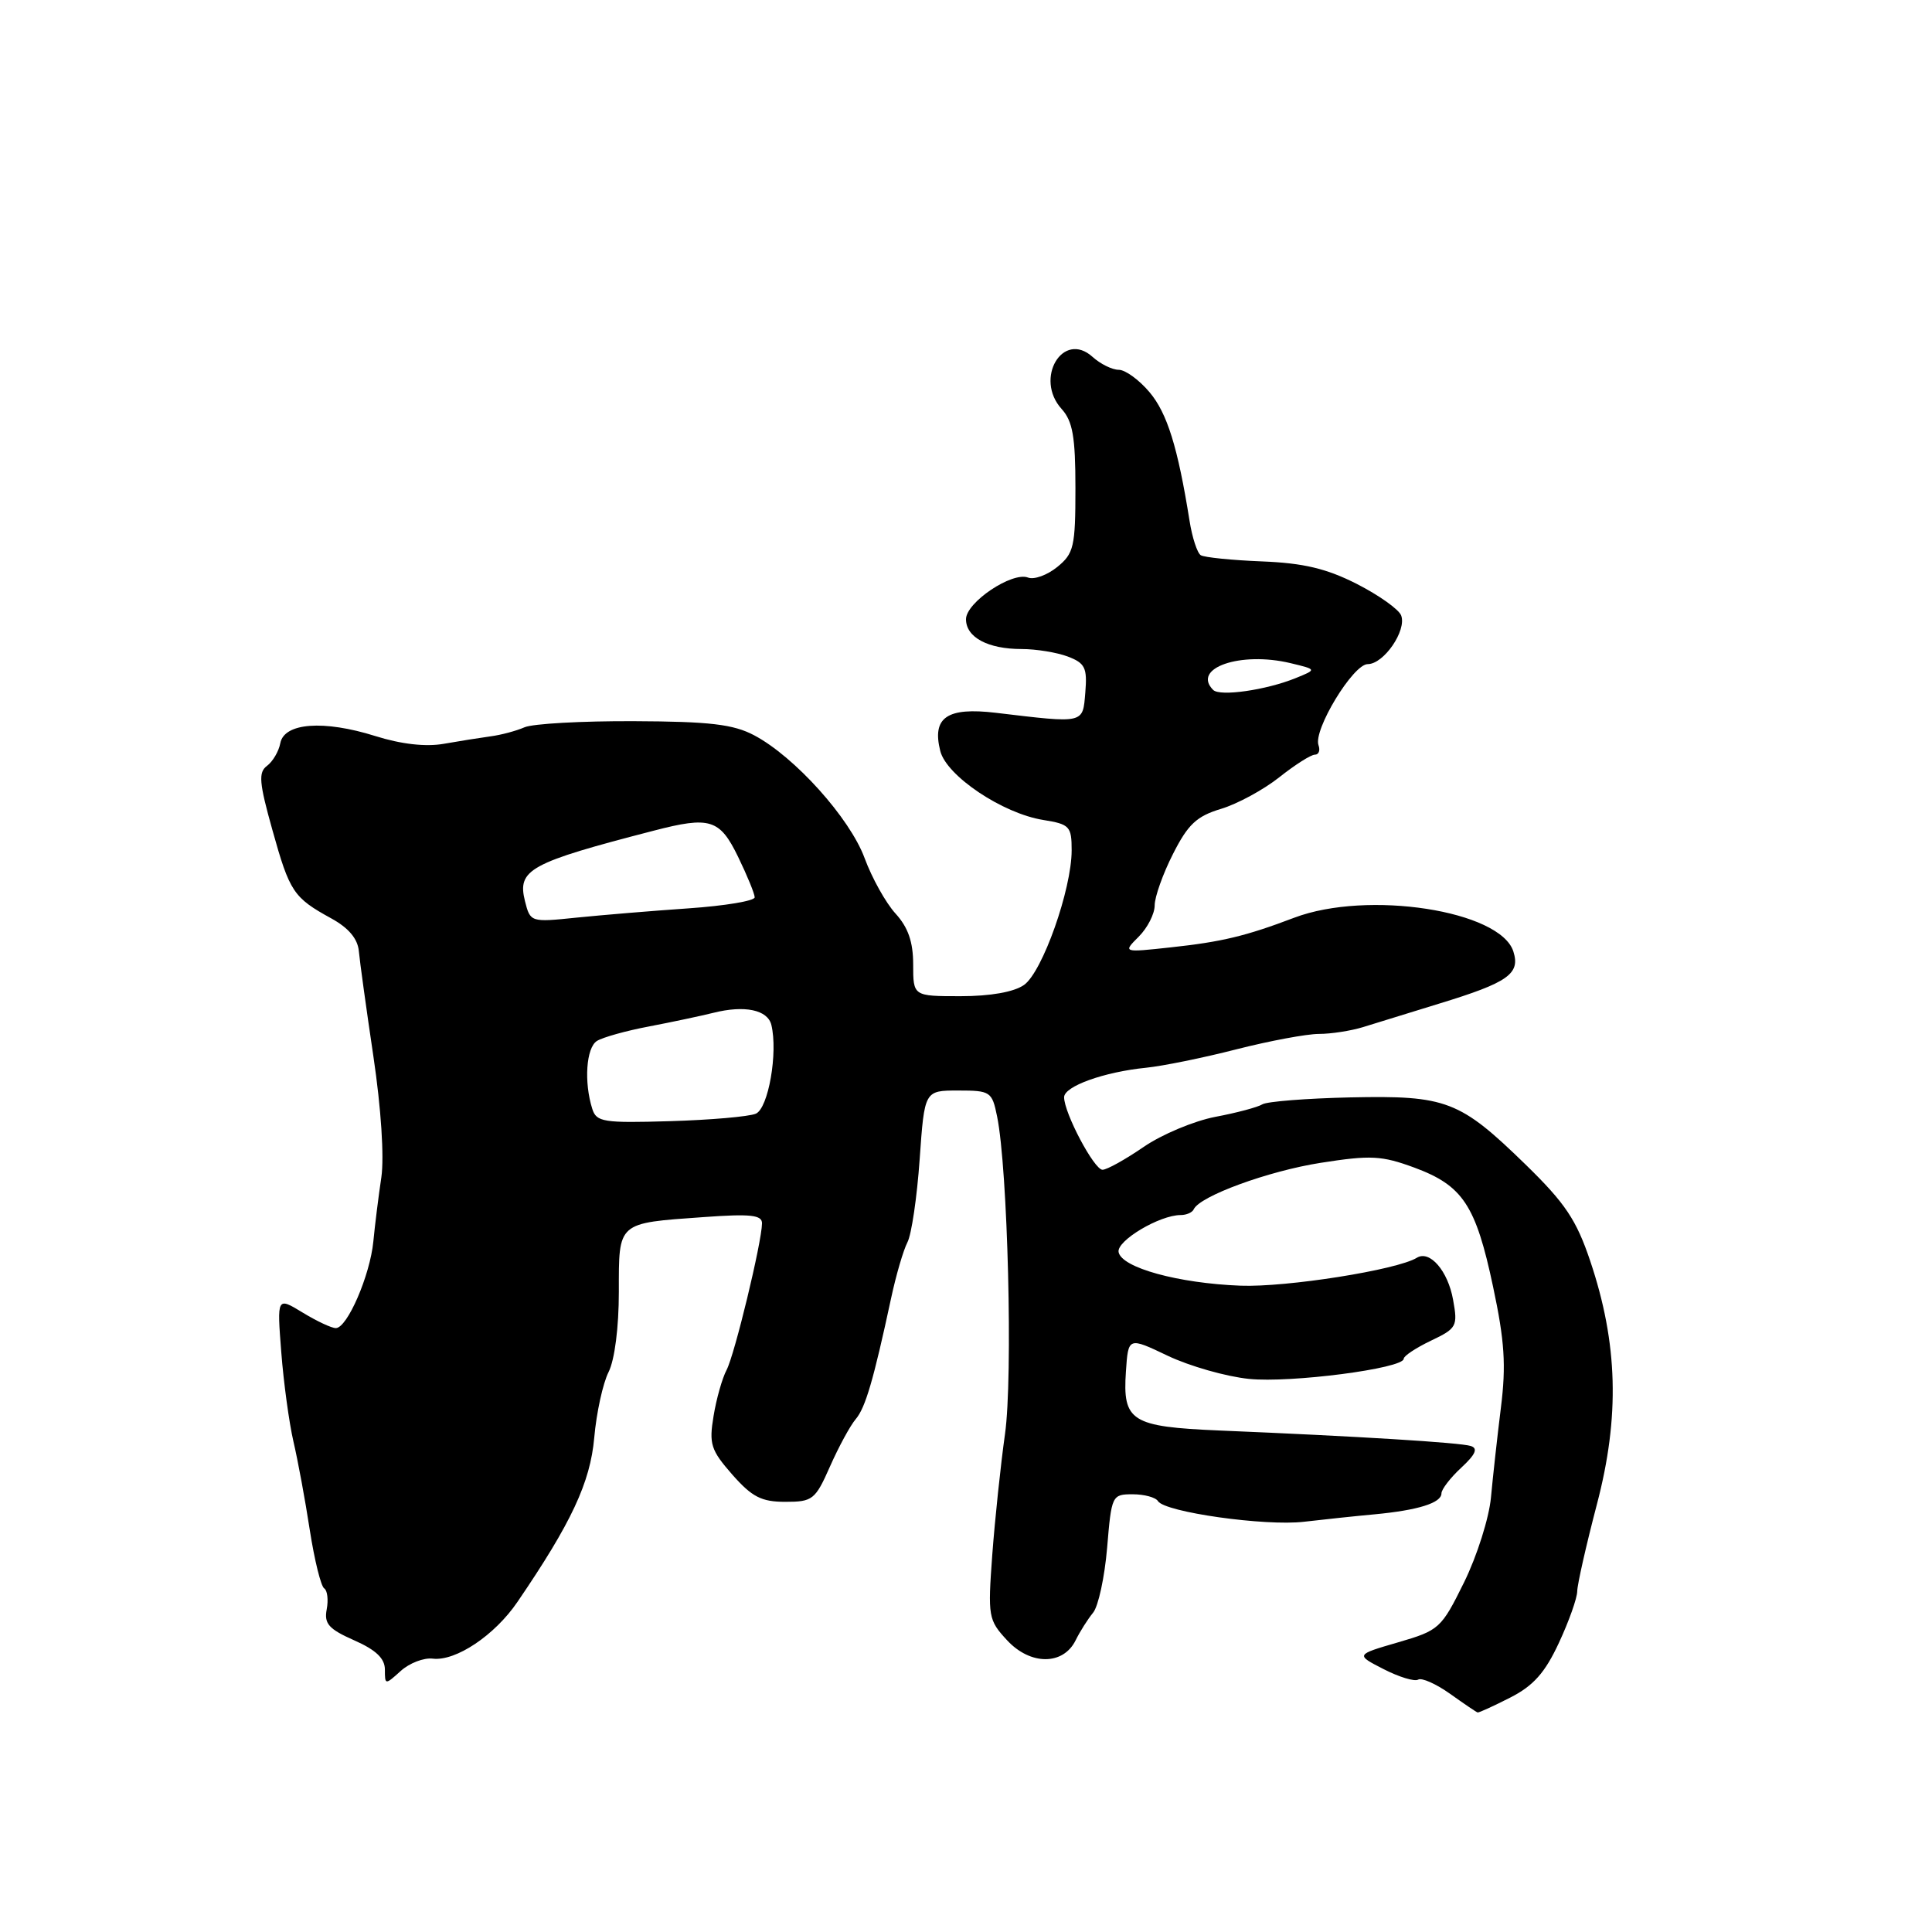 <?xml version="1.0" encoding="UTF-8" standalone="no"?>
<!DOCTYPE svg PUBLIC "-//W3C//DTD SVG 1.1//EN" "http://www.w3.org/Graphics/SVG/1.1/DTD/svg11.dtd" >
<svg xmlns="http://www.w3.org/2000/svg" xmlns:xlink="http://www.w3.org/1999/xlink" version="1.1" viewBox="0 0 256 256">
 <g >
 <path fill="currentColor"
d=" M 200.11 224.94 C 203.18 223.38 204.72 221.65 206.56 217.69 C 207.89 214.84 208.98 211.76 208.99 210.86 C 209.00 209.96 210.17 204.78 211.59 199.36 C 214.65 187.73 214.39 178.01 210.71 167.08 C 208.88 161.64 207.40 159.43 202.16 154.32 C 193.42 145.81 191.67 145.14 178.95 145.41 C 173.14 145.54 167.89 145.95 167.27 146.33 C 166.66 146.71 163.85 147.46 161.03 147.99 C 158.22 148.53 153.94 150.32 151.53 151.98 C 149.11 153.64 146.67 155.00 146.09 155.00 C 144.98 155.00 141.00 147.48 141.00 145.39 C 141.00 143.94 146.28 142.04 151.87 141.48 C 154.05 141.26 159.43 140.17 163.83 139.04 C 168.23 137.92 173.15 137.00 174.77 137.00 C 176.38 137.00 179.01 136.59 180.60 136.10 C 182.20 135.60 186.75 134.20 190.71 132.98 C 199.84 130.19 201.47 129.04 200.53 126.08 C 198.80 120.64 181.20 117.93 171.50 121.60 C 165.07 124.04 161.90 124.80 155.14 125.53 C 148.78 126.22 148.78 126.22 150.89 124.11 C 152.05 122.95 153.00 121.09 153.00 119.97 C 153.00 118.85 154.09 115.78 155.43 113.15 C 157.41 109.23 158.56 108.15 161.79 107.18 C 163.95 106.53 167.42 104.65 169.50 103.00 C 171.58 101.35 173.70 100.00 174.22 100.00 C 174.74 100.00 174.96 99.44 174.71 98.75 C 173.98 96.75 179.29 88.00 181.23 88.00 C 183.36 88.00 186.42 83.54 185.66 81.55 C 185.35 80.74 182.71 78.87 179.80 77.38 C 175.78 75.34 172.74 74.61 167.23 74.39 C 163.23 74.23 159.58 73.86 159.11 73.57 C 158.64 73.28 157.97 71.22 157.62 69.00 C 156.06 59.24 154.66 54.75 152.32 51.97 C 150.95 50.34 149.11 49.00 148.24 49.00 C 147.37 49.00 145.81 48.23 144.77 47.29 C 140.84 43.74 137.02 50.16 140.67 54.19 C 142.14 55.81 142.50 57.88 142.50 64.69 C 142.50 72.46 142.29 73.34 140.09 75.13 C 138.76 76.21 137.02 76.84 136.22 76.53 C 134.11 75.72 128.00 79.82 128.00 82.05 C 128.00 84.45 130.90 86.00 135.37 86.00 C 137.29 86.00 140.05 86.45 141.50 87.00 C 143.78 87.87 144.08 88.49 143.81 91.75 C 143.46 95.93 143.79 95.86 131.96 94.45 C 125.48 93.68 123.47 95.06 124.59 99.51 C 125.42 102.81 132.85 107.79 138.24 108.65 C 141.74 109.21 142.00 109.50 142.00 112.67 C 142.00 117.85 138.12 128.80 135.69 130.51 C 134.35 131.45 131.23 132.00 127.28 132.00 C 121.00 132.00 121.00 132.00 121.00 127.80 C 121.00 124.80 120.33 122.88 118.66 121.05 C 117.38 119.65 115.54 116.35 114.57 113.72 C 112.62 108.41 105.29 100.26 99.93 97.43 C 97.17 95.97 94.06 95.60 84.00 95.56 C 77.12 95.53 70.60 95.89 69.50 96.37 C 68.40 96.85 66.38 97.39 65.00 97.57 C 63.62 97.76 60.83 98.20 58.79 98.56 C 56.41 98.98 53.16 98.61 49.73 97.53 C 42.89 95.38 37.65 95.77 37.14 98.48 C 36.94 99.56 36.14 100.91 35.38 101.48 C 34.22 102.34 34.33 103.69 36.10 110.00 C 38.39 118.20 38.88 118.94 43.91 121.70 C 46.20 122.96 47.40 124.39 47.55 126.04 C 47.67 127.39 48.54 133.68 49.48 140.00 C 50.50 146.85 50.92 153.32 50.53 156.00 C 50.16 158.47 49.68 162.30 49.47 164.50 C 49.03 169.00 46.02 175.97 44.50 175.98 C 43.95 175.99 41.97 175.06 40.10 173.92 C 36.70 171.85 36.70 171.85 37.27 179.17 C 37.58 183.20 38.31 188.53 38.88 191.00 C 39.46 193.47 40.44 198.76 41.05 202.75 C 41.67 206.73 42.53 210.21 42.96 210.47 C 43.38 210.74 43.53 211.99 43.29 213.25 C 42.93 215.15 43.56 215.86 46.93 217.35 C 49.81 218.62 51.00 219.75 51.00 221.23 C 51.00 223.28 51.03 223.28 53.10 221.41 C 54.25 220.37 56.16 219.63 57.35 219.78 C 60.39 220.14 65.55 216.69 68.56 212.27 C 75.71 201.79 78.21 196.45 78.74 190.50 C 79.03 187.20 79.89 183.28 80.64 181.80 C 81.45 180.19 82.00 175.88 82.00 171.16 C 82.00 161.86 81.73 162.09 93.25 161.27 C 99.48 160.82 100.99 160.99 100.97 162.11 C 100.93 164.66 97.34 179.50 96.28 181.52 C 95.70 182.61 94.92 185.36 94.55 187.64 C 93.93 191.34 94.19 192.15 97.03 195.39 C 99.65 198.36 100.89 199.00 104.06 199.00 C 107.68 199.00 108.03 198.73 109.99 194.29 C 111.14 191.69 112.67 188.88 113.39 188.04 C 114.67 186.53 115.74 182.89 118.08 172.00 C 118.73 168.97 119.70 165.65 120.24 164.61 C 120.78 163.58 121.51 158.63 121.86 153.61 C 122.50 144.50 122.50 144.50 126.96 144.50 C 131.24 144.50 131.45 144.64 132.12 147.93 C 133.54 154.87 134.23 182.48 133.17 190.00 C 132.59 194.12 131.83 201.34 131.48 206.03 C 130.88 214.22 130.96 214.66 133.44 217.34 C 136.53 220.68 140.87 220.68 142.52 217.36 C 143.10 216.18 144.15 214.53 144.84 213.69 C 145.53 212.86 146.37 208.98 146.70 205.09 C 147.28 198.14 147.34 198.00 150.09 198.00 C 151.62 198.00 153.14 198.41 153.44 198.91 C 154.35 200.37 167.65 202.25 172.79 201.64 C 175.38 201.34 179.57 200.89 182.10 200.66 C 187.87 200.12 191.00 199.15 191.00 197.88 C 191.00 197.35 192.18 195.81 193.63 194.47 C 195.53 192.71 195.87 191.91 194.88 191.60 C 193.49 191.15 179.86 190.31 161.60 189.55 C 149.88 189.05 148.74 188.33 149.19 181.73 C 149.50 177.15 149.50 177.15 154.74 179.65 C 157.62 181.02 162.46 182.40 165.49 182.71 C 170.99 183.28 186.00 181.33 186.00 180.04 C 186.00 179.67 187.62 178.60 189.60 177.65 C 193.03 176.02 193.18 175.74 192.54 172.22 C 191.86 168.40 189.45 165.61 187.74 166.66 C 185.14 168.27 170.47 170.59 164.38 170.36 C 156.11 170.04 148.62 167.98 148.22 165.91 C 147.93 164.41 153.65 161.00 156.45 161.00 C 157.21 161.00 157.98 160.66 158.17 160.25 C 158.94 158.50 168.05 155.17 175.00 154.08 C 181.63 153.04 183.07 153.12 187.40 154.71 C 193.83 157.09 195.55 159.68 197.84 170.50 C 199.37 177.68 199.58 180.91 198.88 186.50 C 198.40 190.35 197.81 195.71 197.56 198.42 C 197.31 201.13 195.71 206.19 194.00 209.66 C 190.98 215.78 190.71 216.03 185.25 217.62 C 179.61 219.26 179.61 219.26 183.34 221.17 C 185.39 222.22 187.44 222.84 187.91 222.56 C 188.37 222.27 190.27 223.11 192.13 224.43 C 193.98 225.75 195.63 226.87 195.79 226.91 C 195.95 226.96 197.89 226.07 200.11 224.94 Z  M 78.48 146.93 C 77.36 143.40 77.67 138.82 79.10 137.93 C 79.87 137.45 82.97 136.58 86.00 136.01 C 89.03 135.43 92.85 134.62 94.50 134.21 C 98.65 133.16 101.72 133.80 102.21 135.81 C 103.10 139.49 101.81 146.86 100.15 147.57 C 99.24 147.96 94.13 148.40 88.79 148.56 C 79.96 148.82 79.03 148.68 78.48 146.93 Z  M 69.56 119.40 C 68.52 115.22 70.15 114.33 86.62 110.07 C 94.08 108.13 95.37 108.53 97.80 113.53 C 99.01 116.02 100.00 118.44 100.00 118.90 C 100.00 119.37 96.06 120.03 91.25 120.36 C 86.44 120.69 79.75 121.25 76.39 121.59 C 70.31 122.22 70.27 122.20 69.56 119.40 Z  M 160.75 91.42 C 157.87 88.53 164.37 86.28 171.00 87.87 C 174.50 88.71 174.50 88.71 171.69 89.85 C 167.78 91.44 161.65 92.32 160.75 91.42 Z "/>
</g>
</svg>
